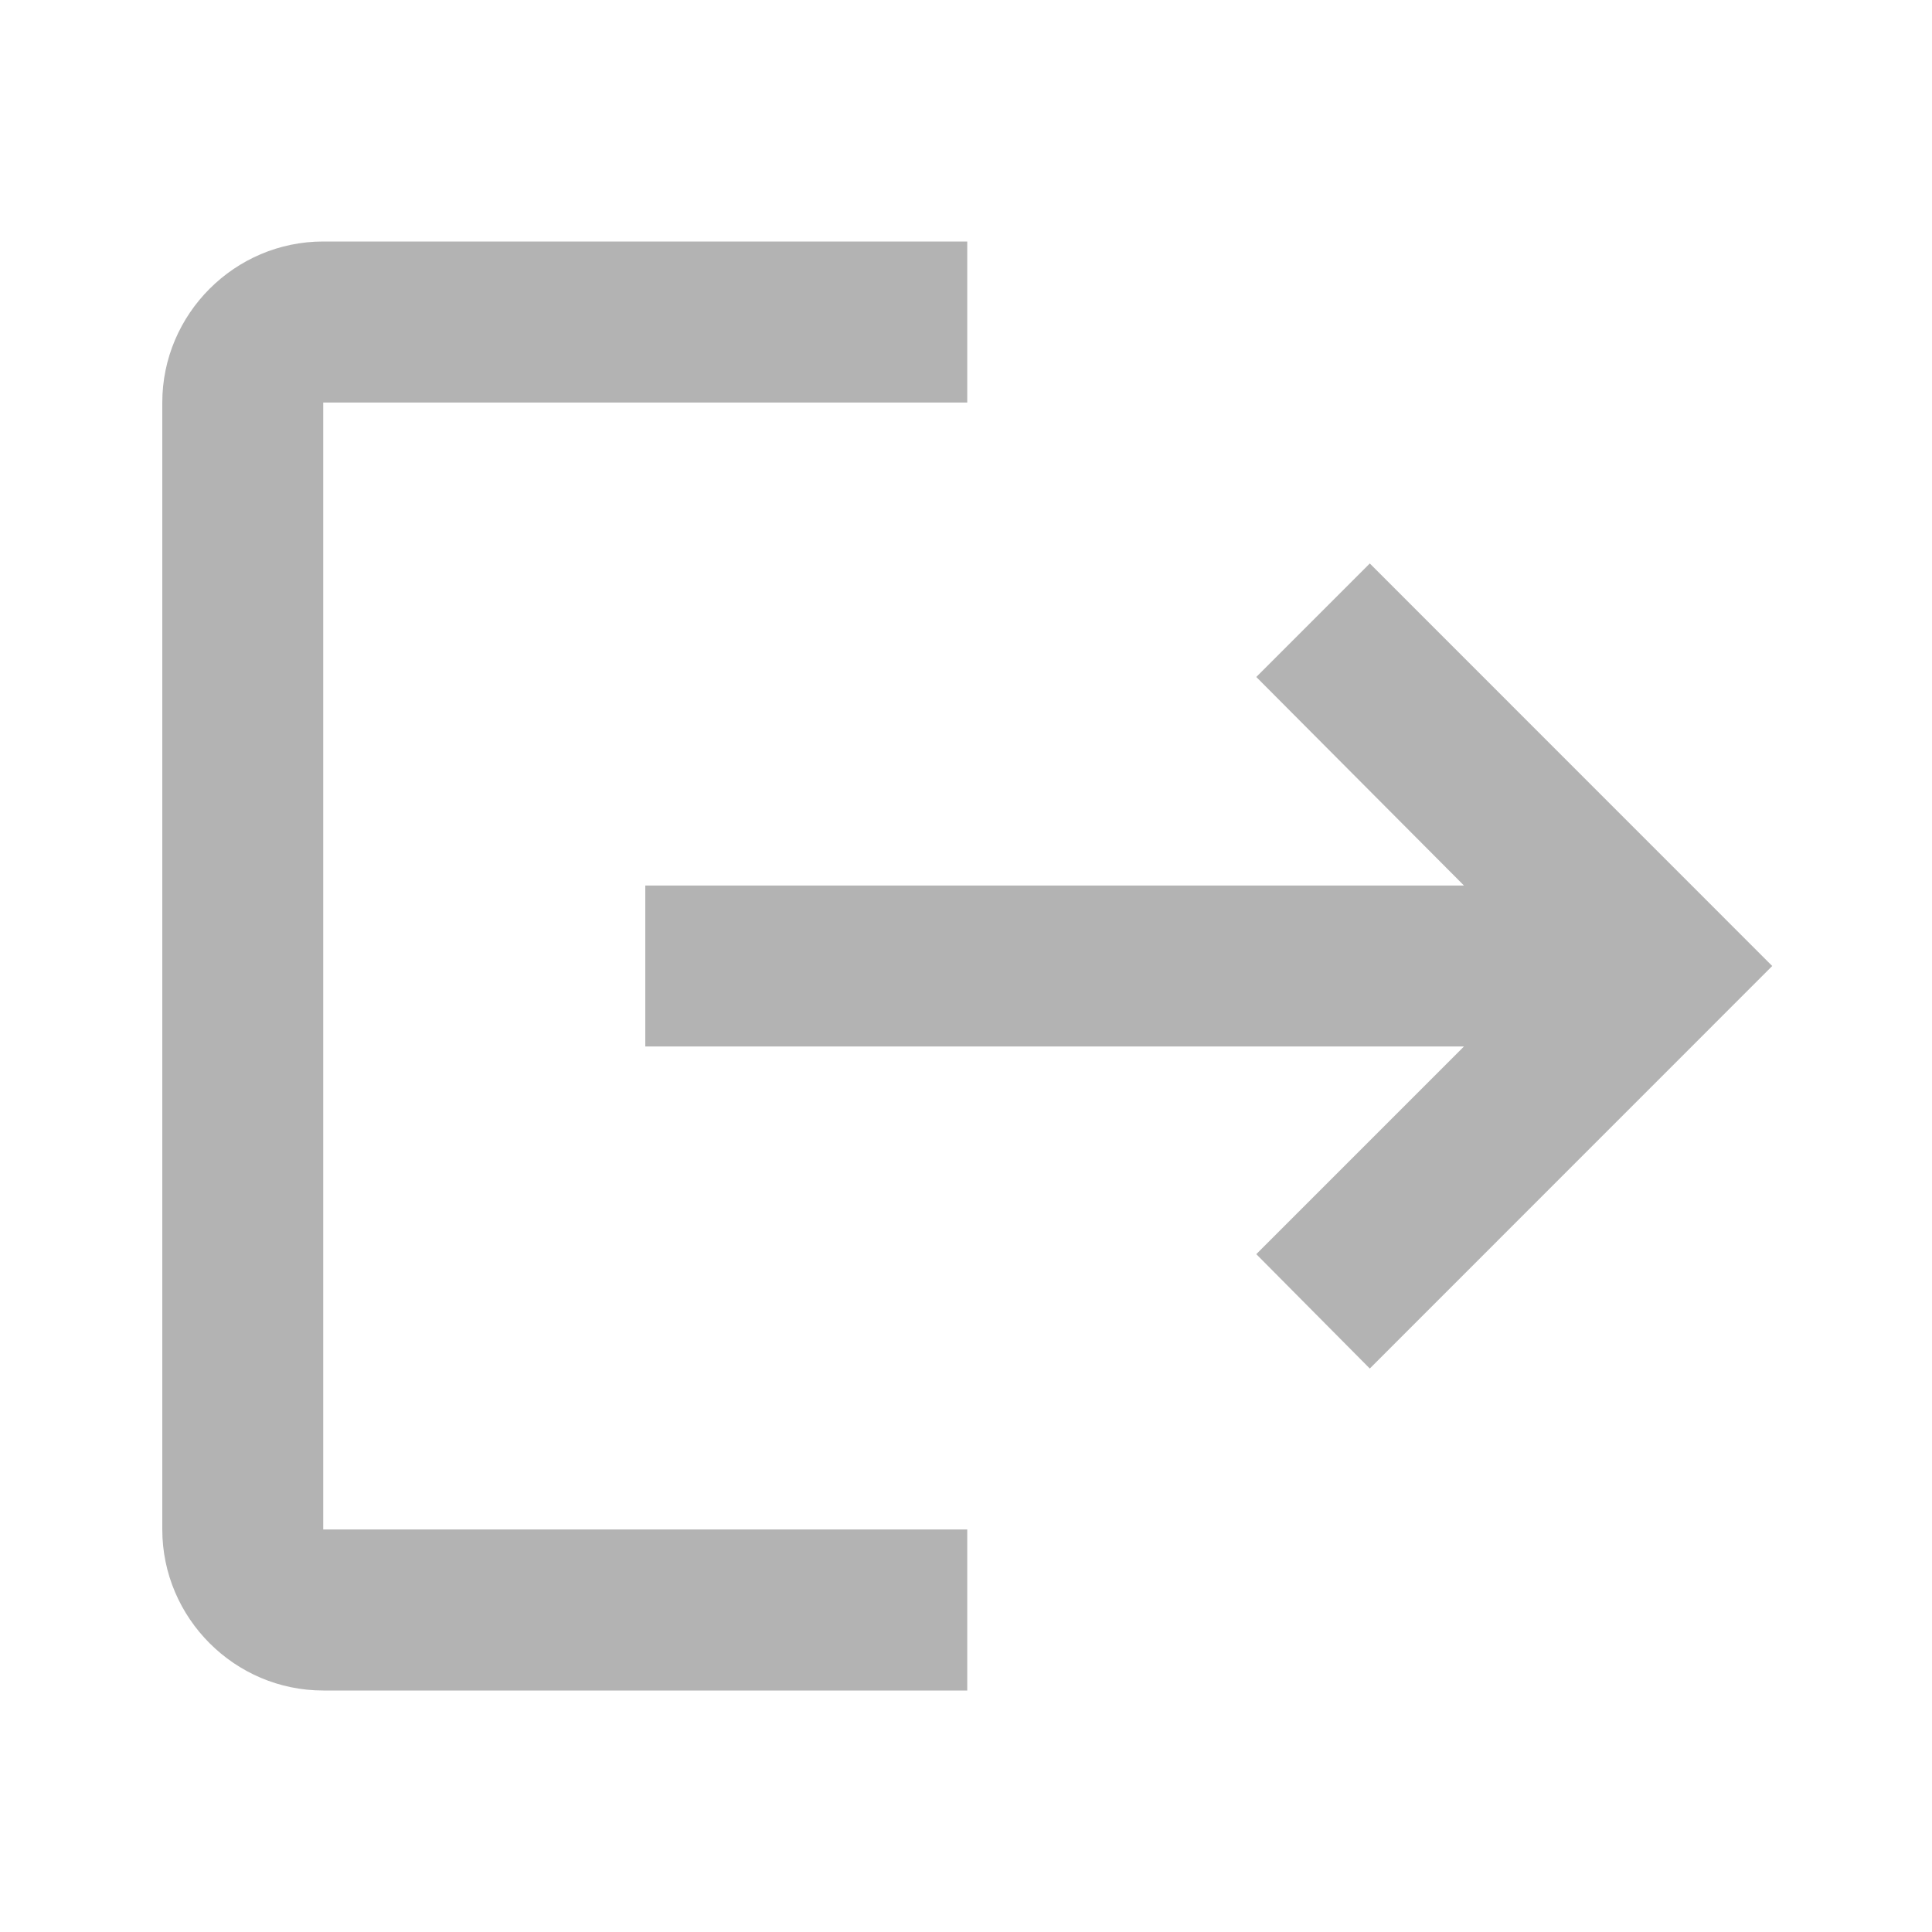 <svg width="20" height="20" viewBox="0 0 20 20" fill="none" xmlns="http://www.w3.org/2000/svg">
<path d="M14.18 5.833L13.005 7.008L15.155 9.167H6.68V10.833H15.155L13.005 12.983L14.18 14.167L18.346 10L14.18 5.833ZM3.346 4.167H10.013V2.5H3.346C2.43 2.5 1.68 3.25 1.68 4.167V15.833C1.68 16.75 2.43 17.5 3.346 17.5H10.013V15.833H3.346V4.167Z" fill="black" fill-opacity="0.3"/>
</svg>